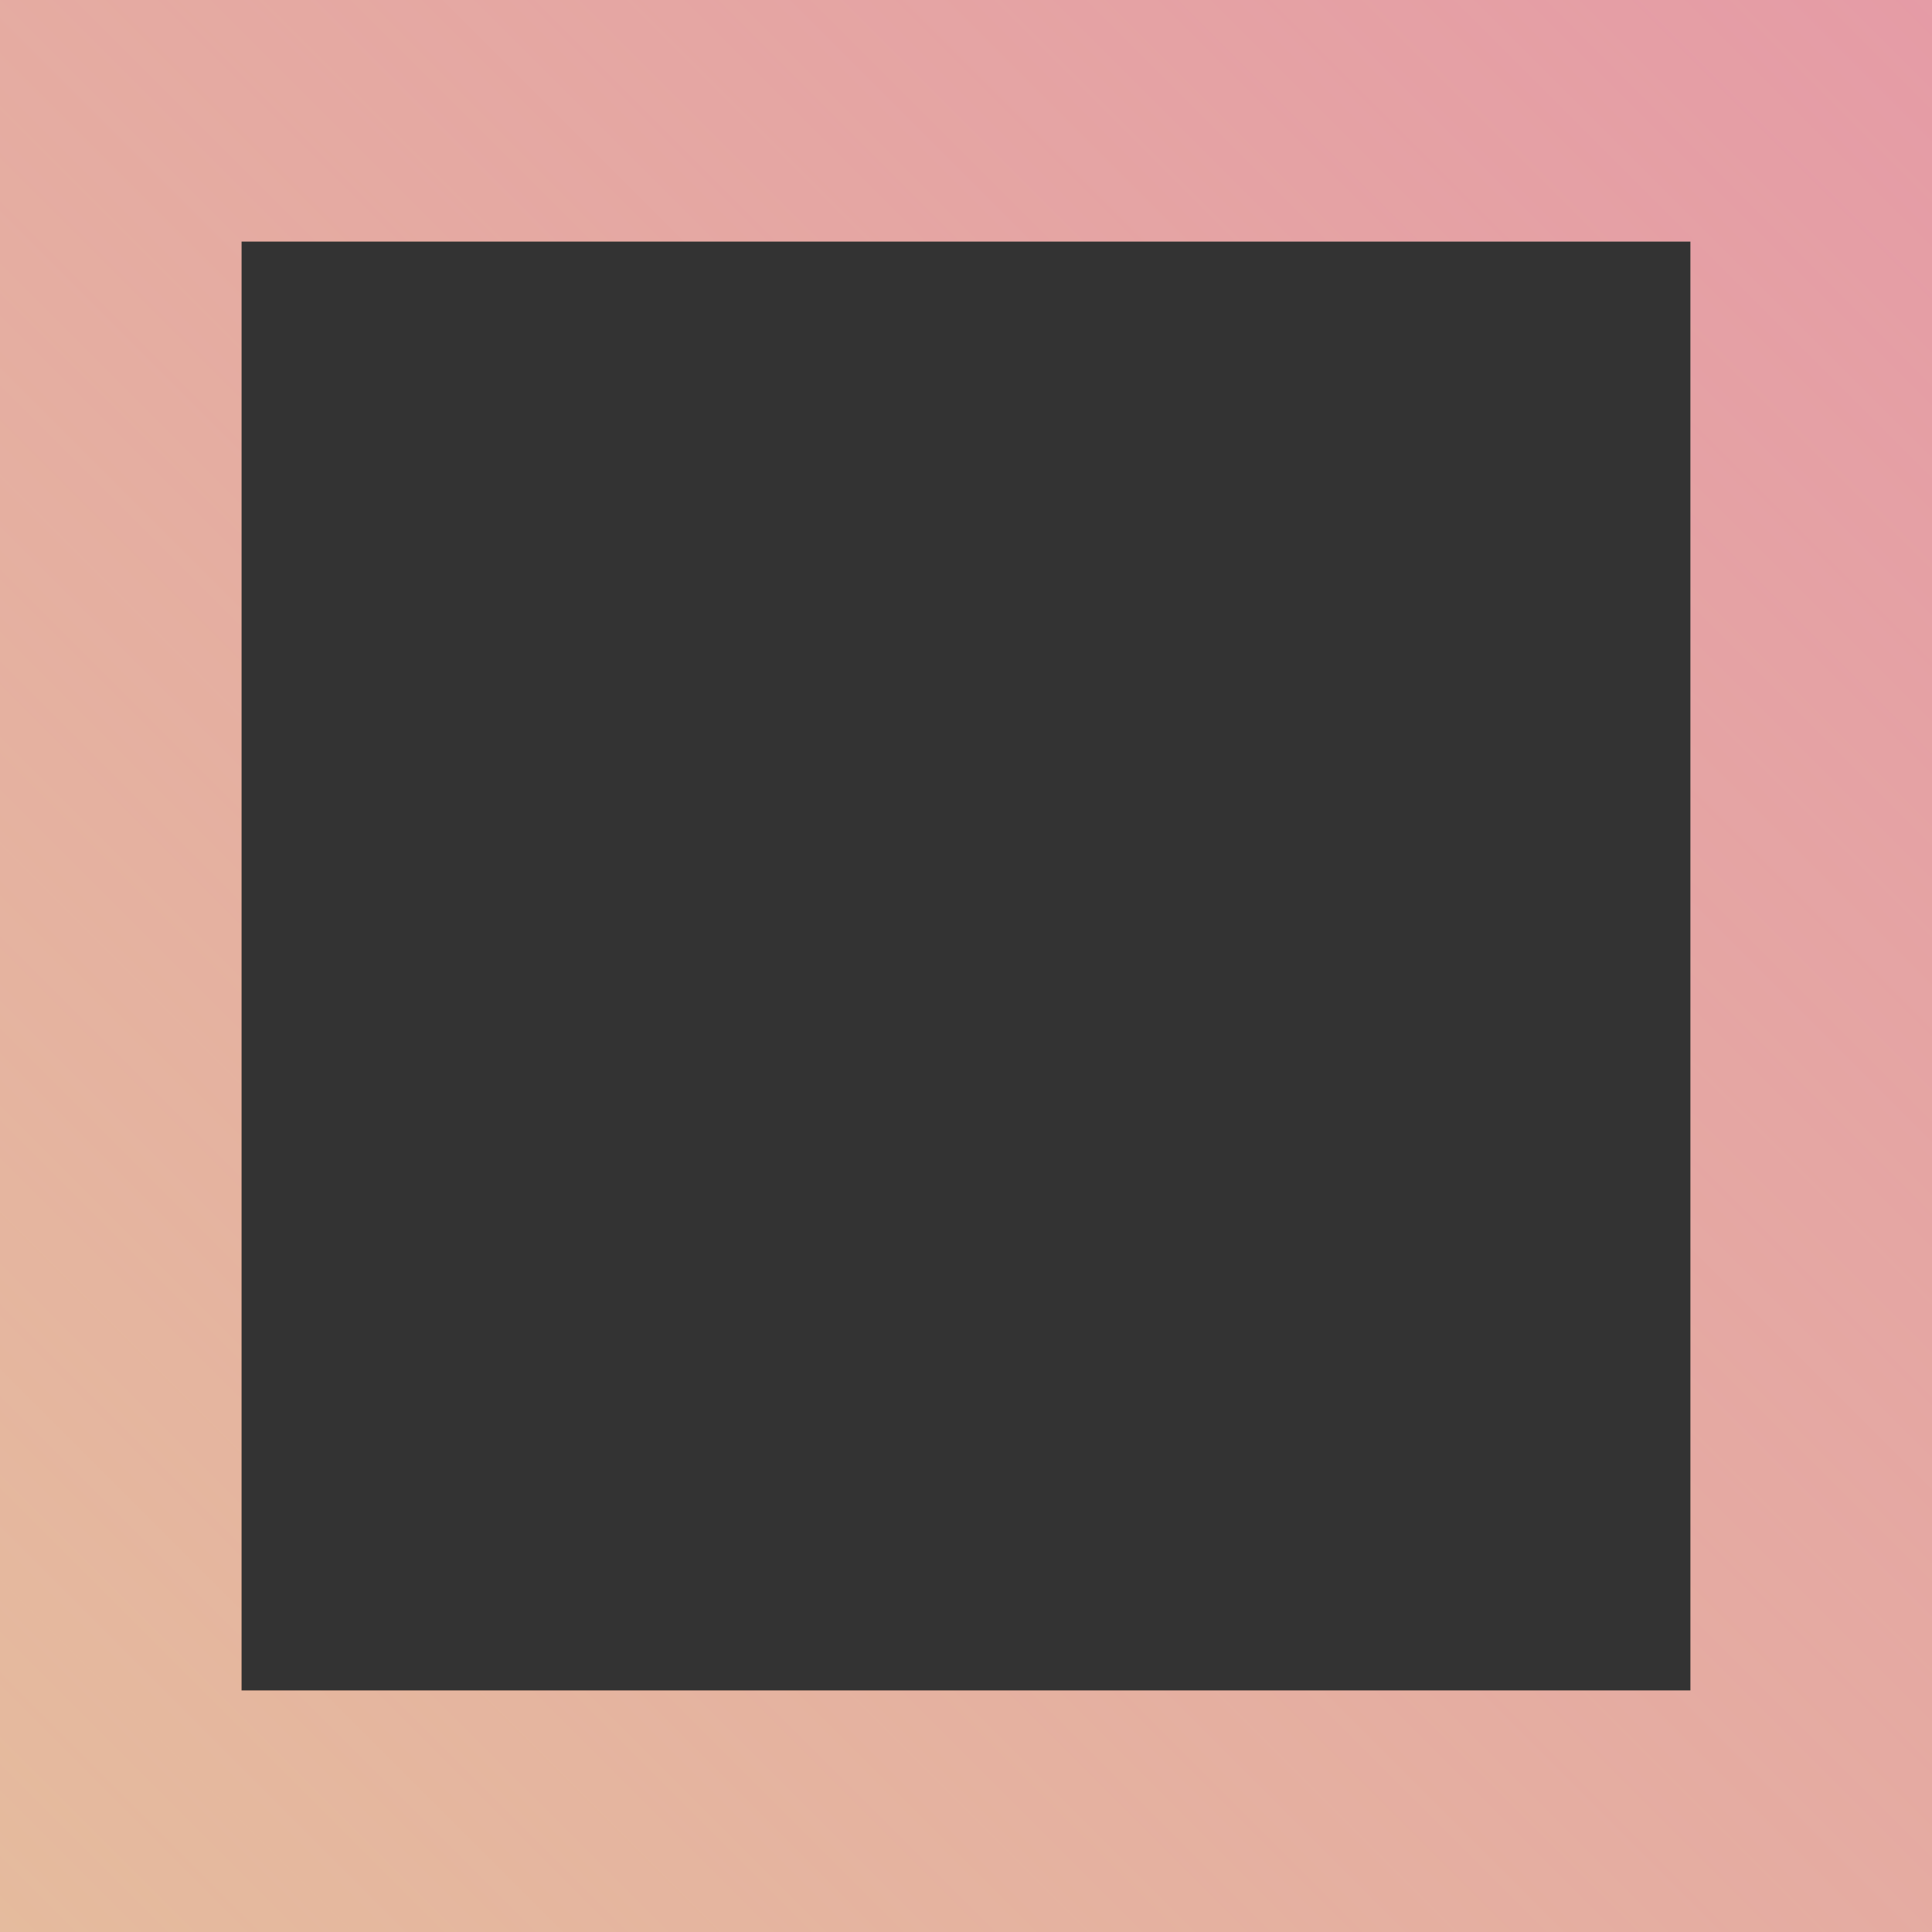 <?xml version="1.0" encoding="UTF-8"?>
<svg width="200px" height="200px" viewBox="0 0 200 200" version="1.1" xmlns="http://www.w3.org/2000/svg" xmlns:xlink="http://www.w3.org/1999/xlink">
    <rect x="0" y="0" width="200" height="200" fill="#333333" stroke="none"/>
    <!-- Generator: Sketch 53.2 (72643) - https://sketchapp.com -->
    <title>Rectangle</title>
    <desc>Created with Sketch.</desc>
    <defs>
        <linearGradient x1="100%" y1="3.74939946e-31%" x2="1.11022302e-14%" y2="100%" id="linearGradient-1">
            <stop stop-color="#FFFFF0" offset="0%"></stop>
            <stop stop-color="#FF8E53" offset="100%"></stop>
        </linearGradient>
        <linearGradient x1="100%" y1="0%" x2="0%" y2="100%" id="linearGradient-2">
            <stop stop-color="#FE6B8B" offset="0%"></stop>
            <stop stop-color="#FFFFF0" offset="100%"></stop>
        </linearGradient>
        <path d="M0,0 L200,0 L200,200 L0,200 L0,0 Z M25,25 L25,175 L175,175 L175,25 L25,25 Z" id="path-3"></path>
    </defs>
    <g id="Page-1" stroke="none" stroke-width="1" fill="none" fill-rule="evenodd">
        <g id="Combined-Shape">
            <use fill-opacity="0.75" fill="url(#linearGradient-1)" xlink:href="#path-3"></use>
            <use fill-opacity="0.5" fill="url(#linearGradient-2)" xlink:href="#path-3"></use>
        </g>
    </g>
</svg>